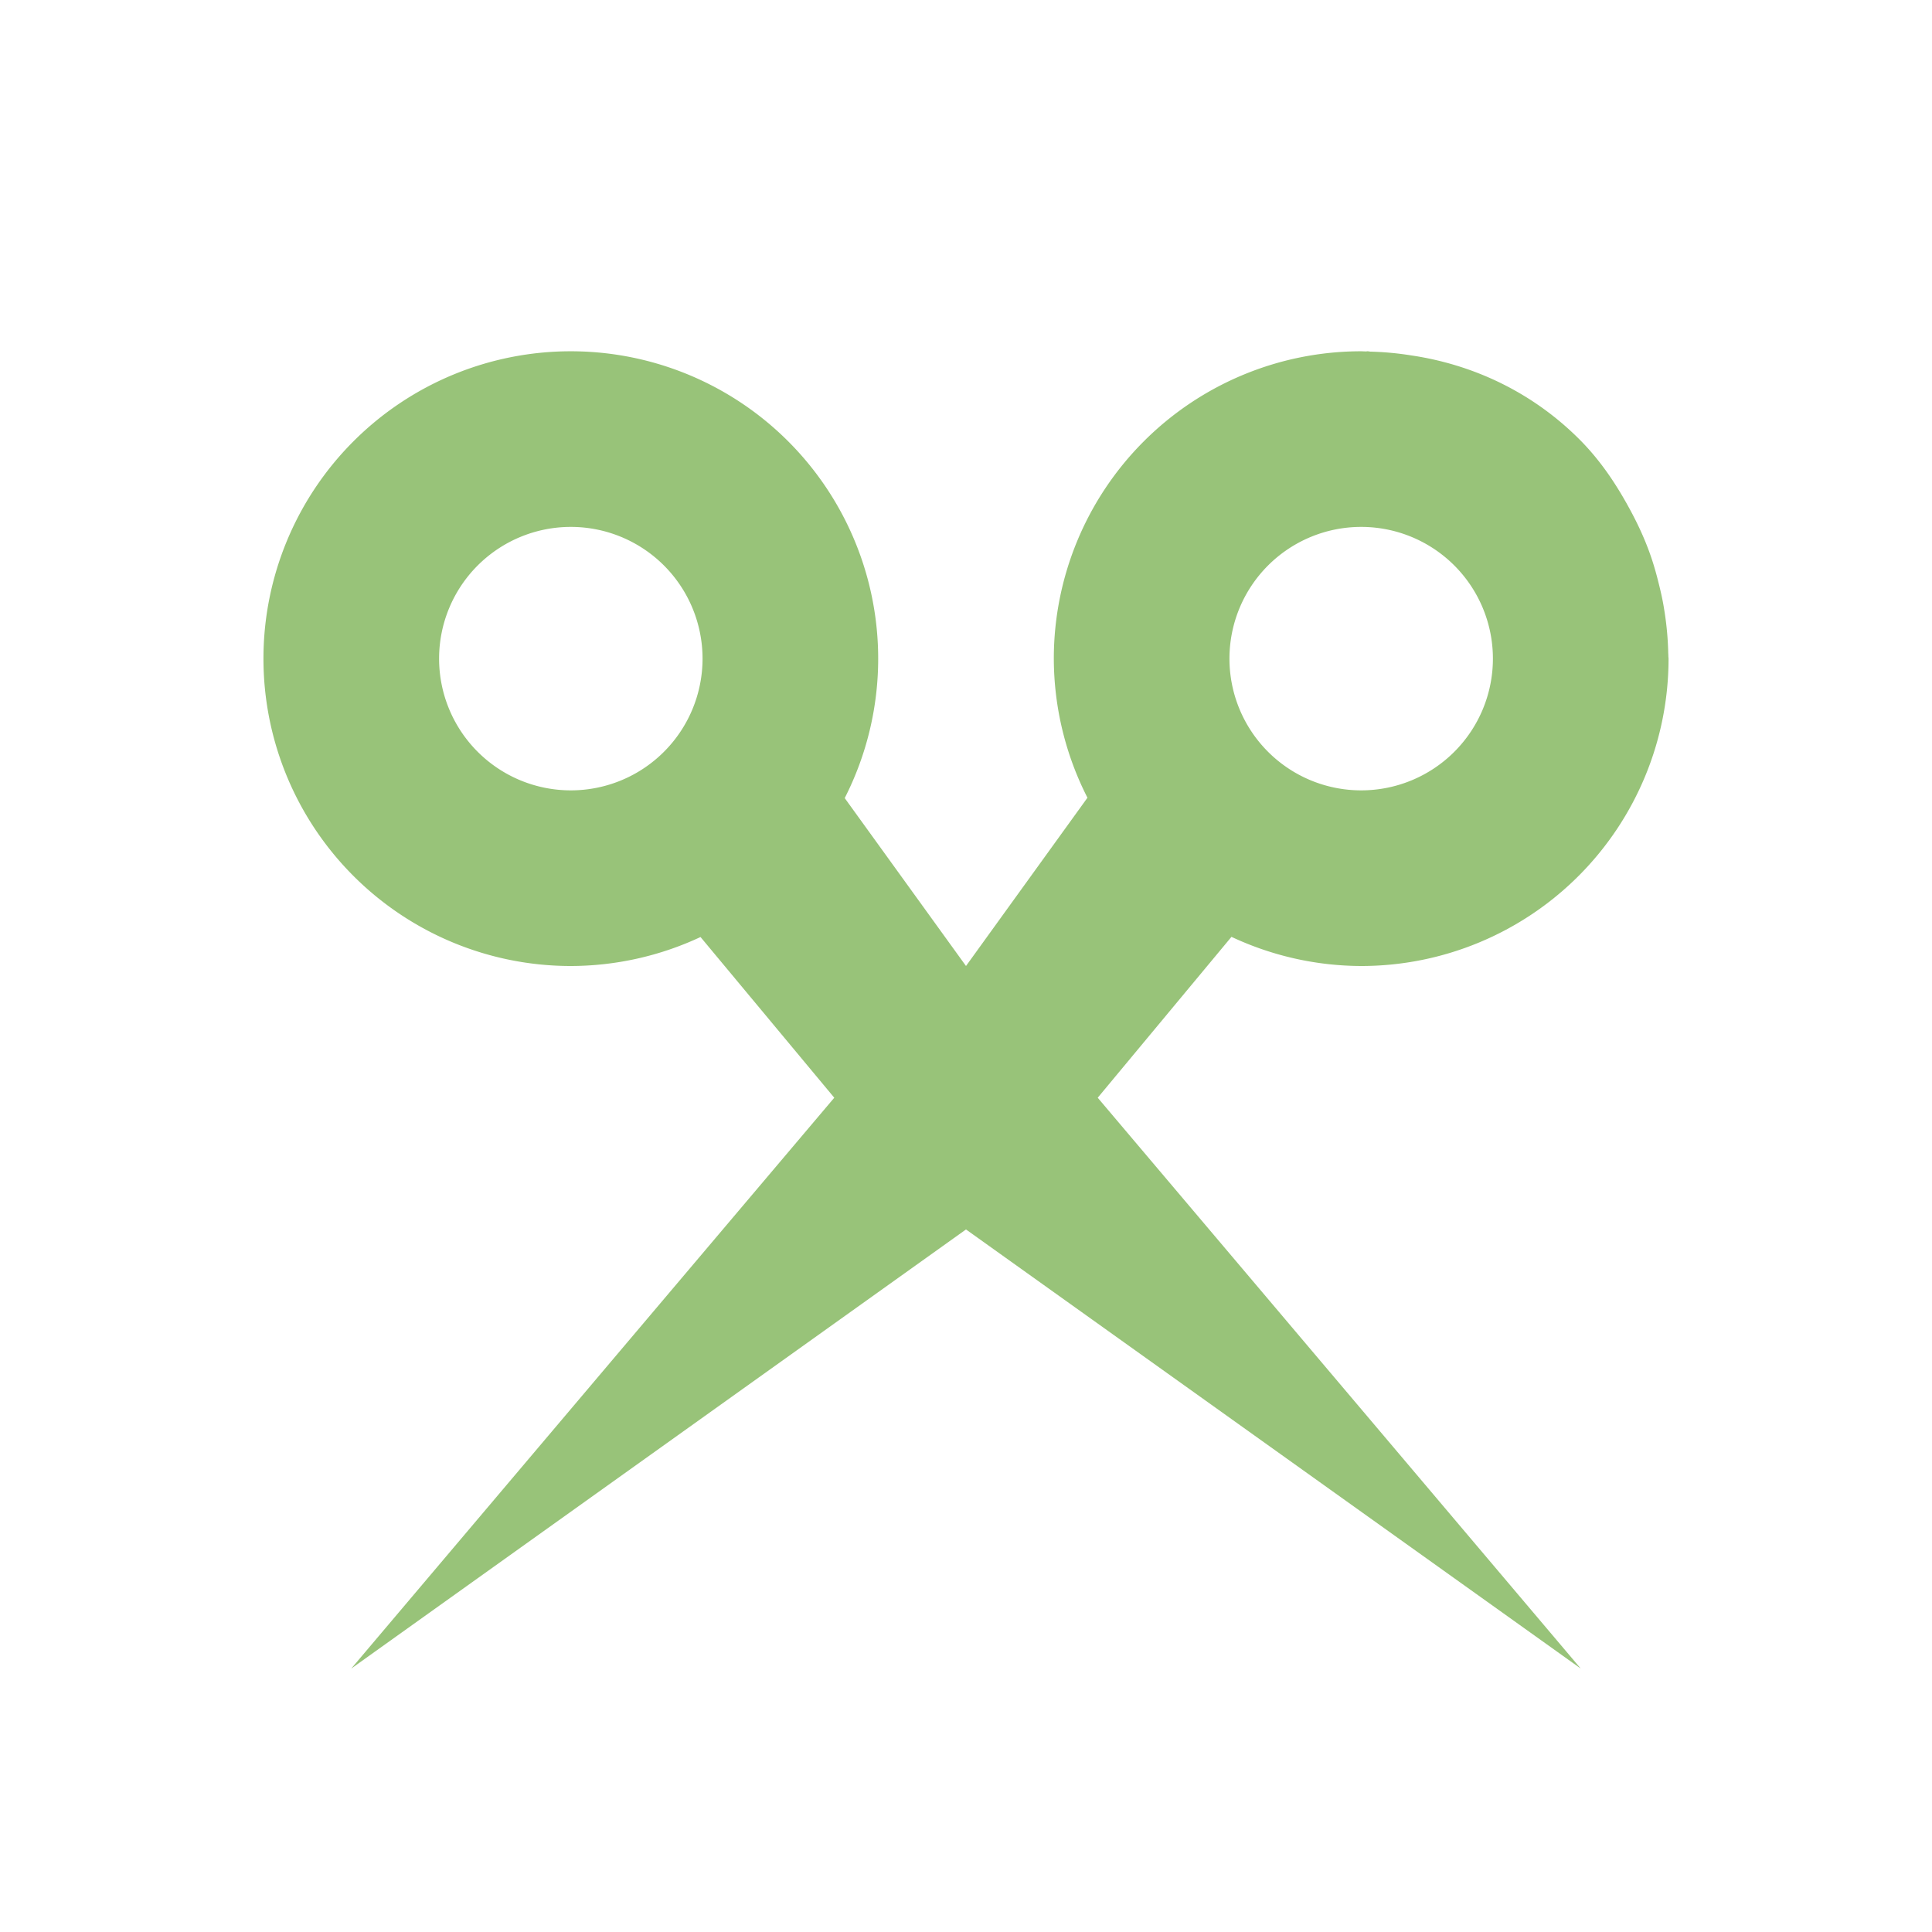 <svg xmlns="http://www.w3.org/2000/svg" width="22" height="22" version="1.1">
 <defs>
  <style id="current-color-scheme" type="text/css">
   .ColorScheme-Text { color:#98c379; } .ColorScheme-Highlight { color:#4285f4; } .ColorScheme-NeutralText { color:#ff9800; } .ColorScheme-PositiveText { color:#4caf50; } .ColorScheme-NegativeText { color:#f44336; }
  </style>
 </defs>
 <path style="fill:currentColor" class="ColorScheme-Text" d="m6.5 4a3.5 3.5 0 0 0 -3.5 3.5 3.5 3.5 0 0 0 3.5 3.5 3.5 3.5 0 0 0 1.477 -0.33l1.523 1.83-5.5 6.5 7-5 7 5-5.5-6.5 1.523-1.832a3.5 3.5 0 0 0 1.477 0.332 3.5 3.5 0 0 0 3.5 -3.5 3.5 3.5 0 0 0 -0.002 -0.025c0-0.02-0.002-0.039-0.002-0.059a3.5 3.5 0 0 0 -0.045 -0.471c-0.018-0.119-0.046-0.236-0.076-0.353a3.5 3.5 0 0 0 -0.059 -0.205c-0.063-0.195-0.146-0.381-0.244-0.564-0.154-0.288-0.335-0.565-0.576-0.809-0.536-0.541-1.205-0.855-1.9-0.963a3.5 3.5 0 0 0 -0.027 -0.004 3.5 3.5 0 0 0 -0.461 -0.043c-0.012-0-0.024-0.004-0.036-0.004-0.006 0-0.012 0.002-0.018 0.002a3.5 3.5 0 0 0 -0.054 -0.002 3.5 3.5 0 0 0 -3.5 3.5 3.5 3.5 0 0 0 0.383 1.584l-1.383 1.916-1.381-1.912a3.5 3.5 0 0 0 0.381 -1.588 3.5 3.5 0 0 0 -3.5 -3.5zm0 2a1.5 1.5 0 0 1 1.5 1.5 1.5 1.5 0 0 1 -1.5 1.5 1.5 1.5 0 0 1 -1.5 -1.5 1.5 1.5 0 0 1 1.5 -1.5zm9 0a1.5 1.5 0 0 1 1.5 1.5 1.5 1.5 0 0 1 -1.5 1.5 1.5 1.5 0 0 1 -1.5 -1.5 1.5 1.5 0 0 1 1.5 -1.5z"/>
</svg>
